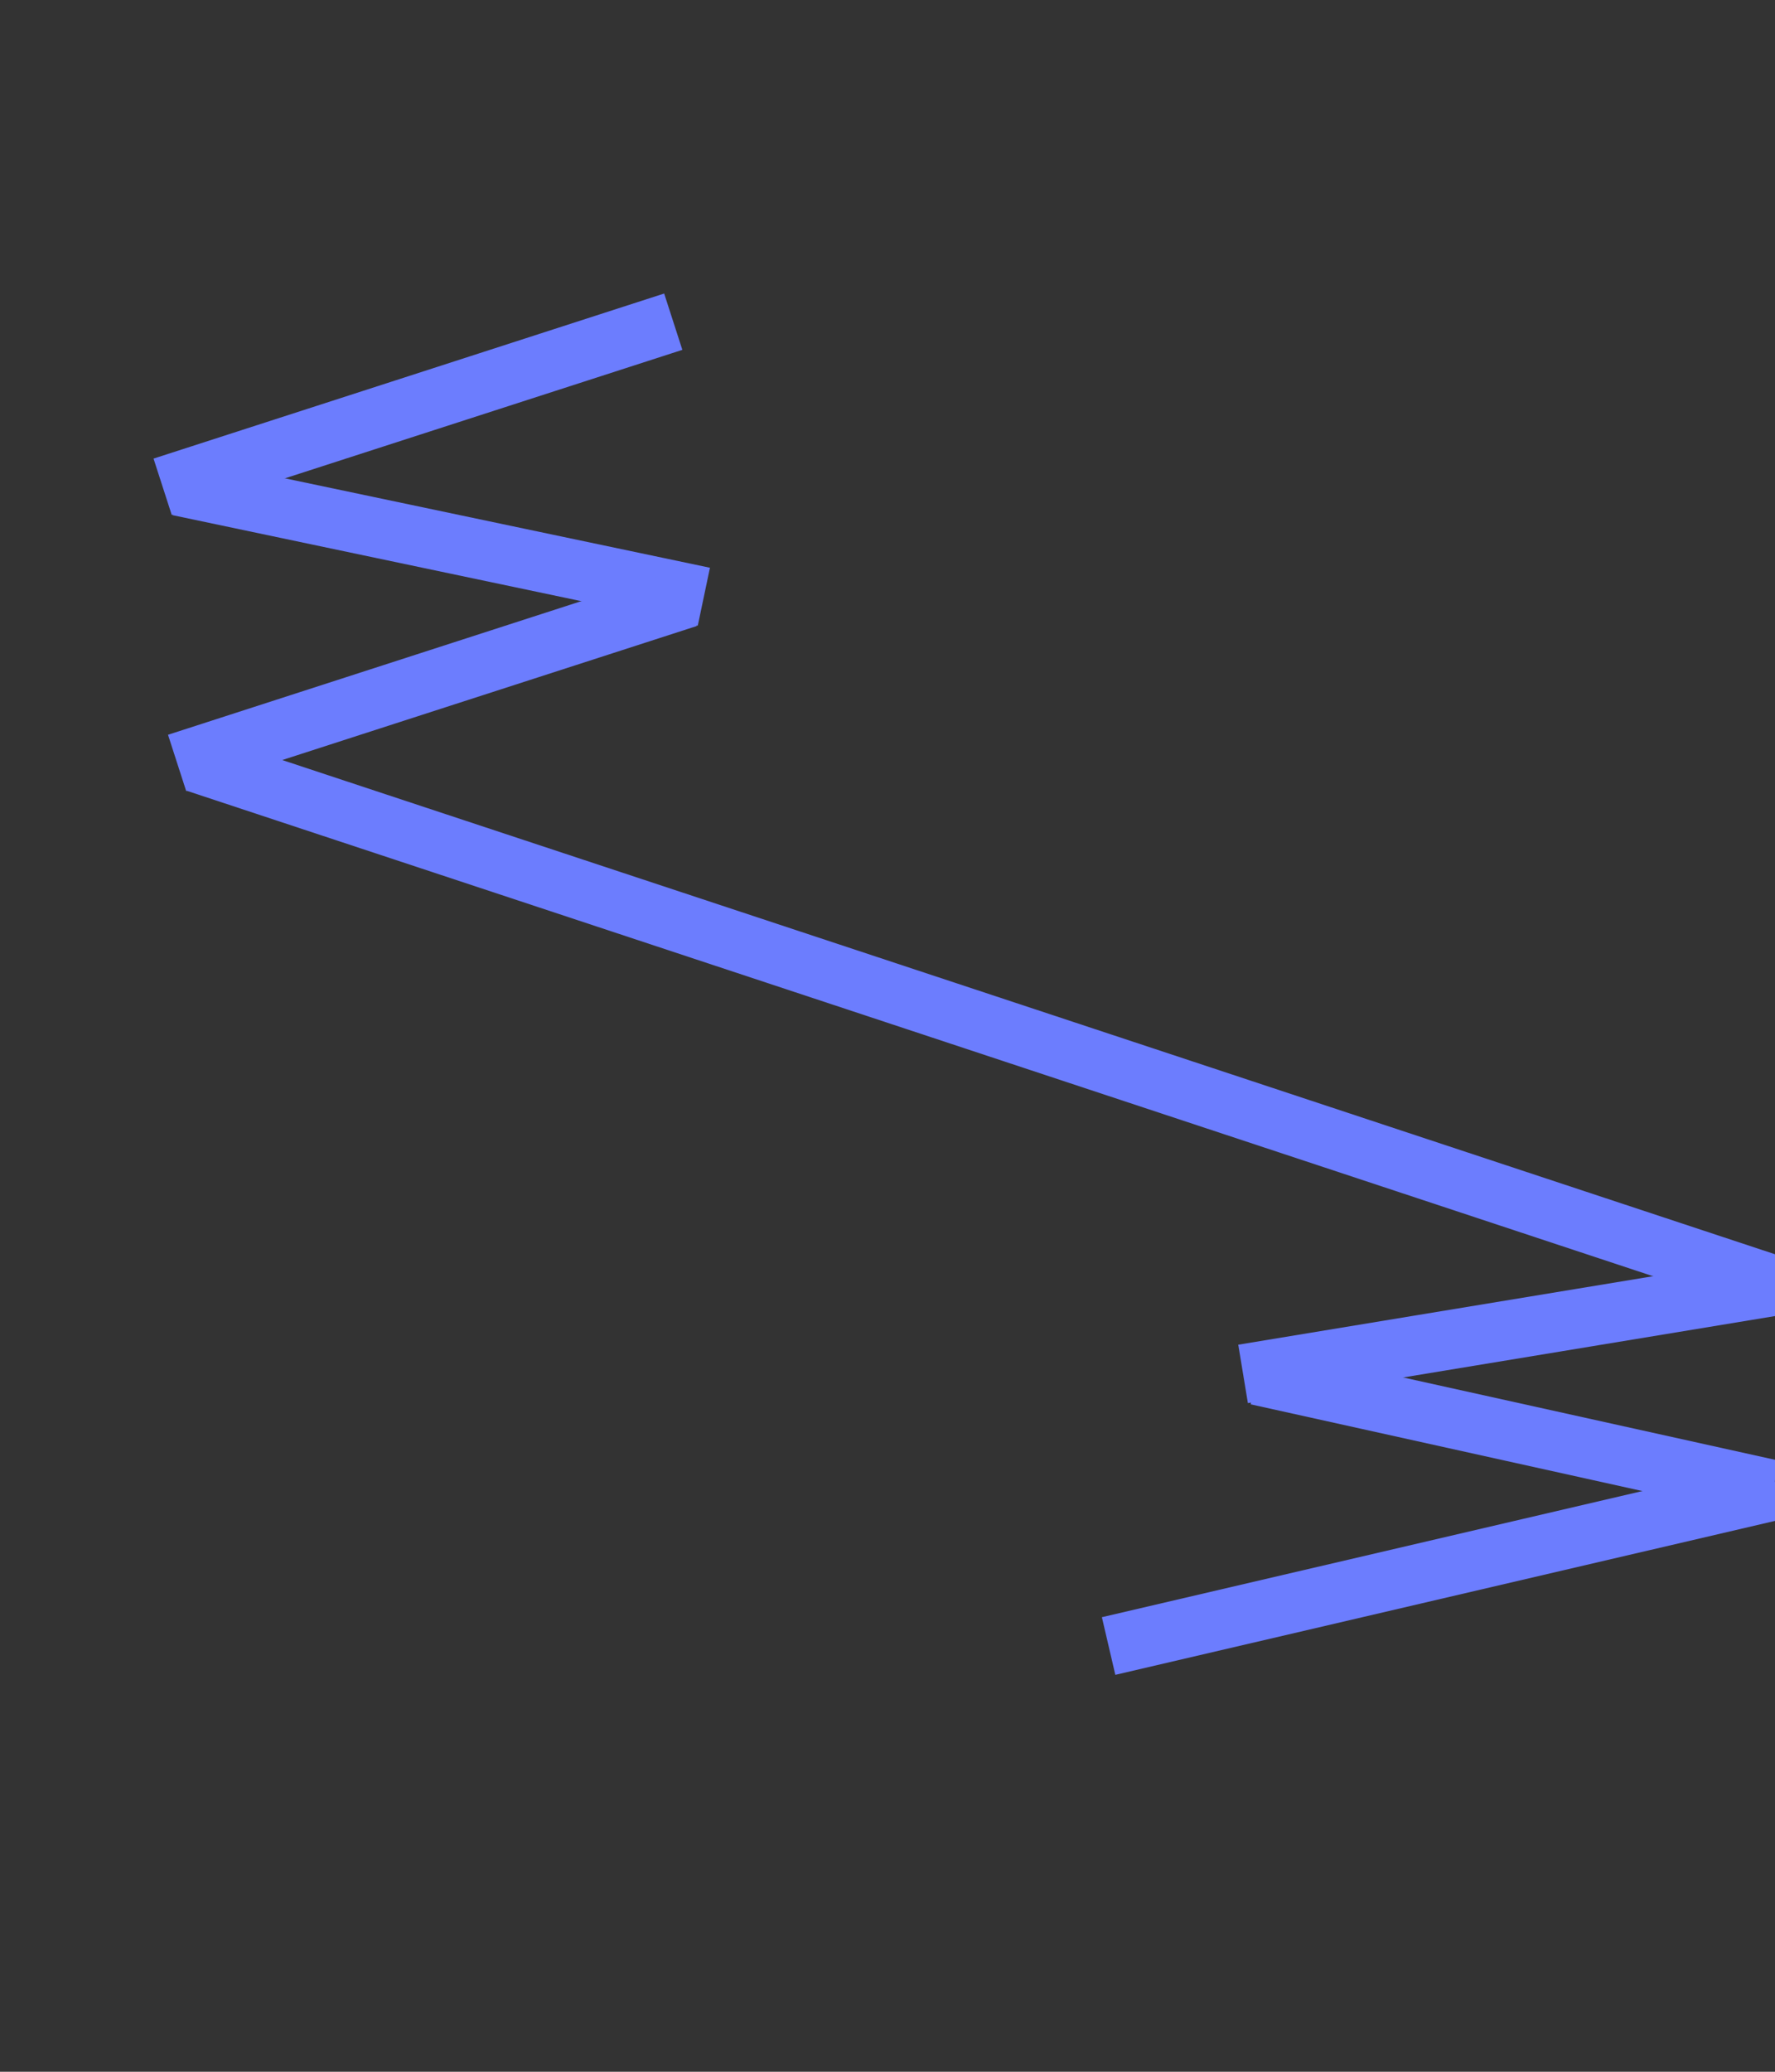 <svg width="600" height="700" xmlns="http://www.w3.org/2000/svg">
 <rect width="100%" height="100%" fill="#333333" stroke="none"/>
 <g>
  <title>Layer 1</title>
  <line transform="rotate(29.785 333.563 346.146)" stroke="#6C7DFE" stroke-width="20" stroke-linecap="undefined" stroke-linejoin="undefined" id="svg_7" y2="290.171" x2="609.321" y1="402.121" x1="57.805" fill="none"/>
  <line stroke-linecap="undefined" stroke-linejoin="undefined" id="svg_8" y2="464.209" x2="420.194" y1="434.558" x1="599.845" stroke-width="20" stroke="#6C7DFE" fill="none"/>
  <line stroke="#6C7DFE" stroke-linecap="undefined" stroke-linejoin="undefined" id="svg_9" y2="503.311" x2="599.277" y1="464.723" x1="424.919" stroke-width="20" fill="none"/>
  <line stroke="#6C7DFE" stroke-linecap="undefined" stroke-linejoin="undefined" id="svg_10" y2="556.153" x2="374.74" y1="503.465" x1="600.606" stroke-width="20" fill="none"/>
  <path fill="#fff" stroke="#6C7DFE" opacity="NaN" d="m434,611" id="svg_1"/>
  <g id="svg_6">
   <line stroke="#6C7DFE" stroke-width="20" stroke-linecap="undefined" stroke-linejoin="undefined" id="svg_2" y2="108.69" x2="227.579" y1="164.467" x1="54.974" fill="none"/>
   <line transform="rotate(29.785 149.171 182.948)" stroke="#6C7DFE" stroke-width="20" stroke-linecap="undefined" stroke-linejoin="undefined" id="svg_4" y2="155.06" x2="235.473" y1="210.836" x1="62.869" fill="none"/>
   <line stroke="#6C7DFE" stroke-width="20" stroke-linecap="undefined" stroke-linejoin="undefined" id="svg_5" y2="201.999" x2="232.468" y1="257.776" x1="59.864" fill="none"/>
  </g>
 </g>

</svg>